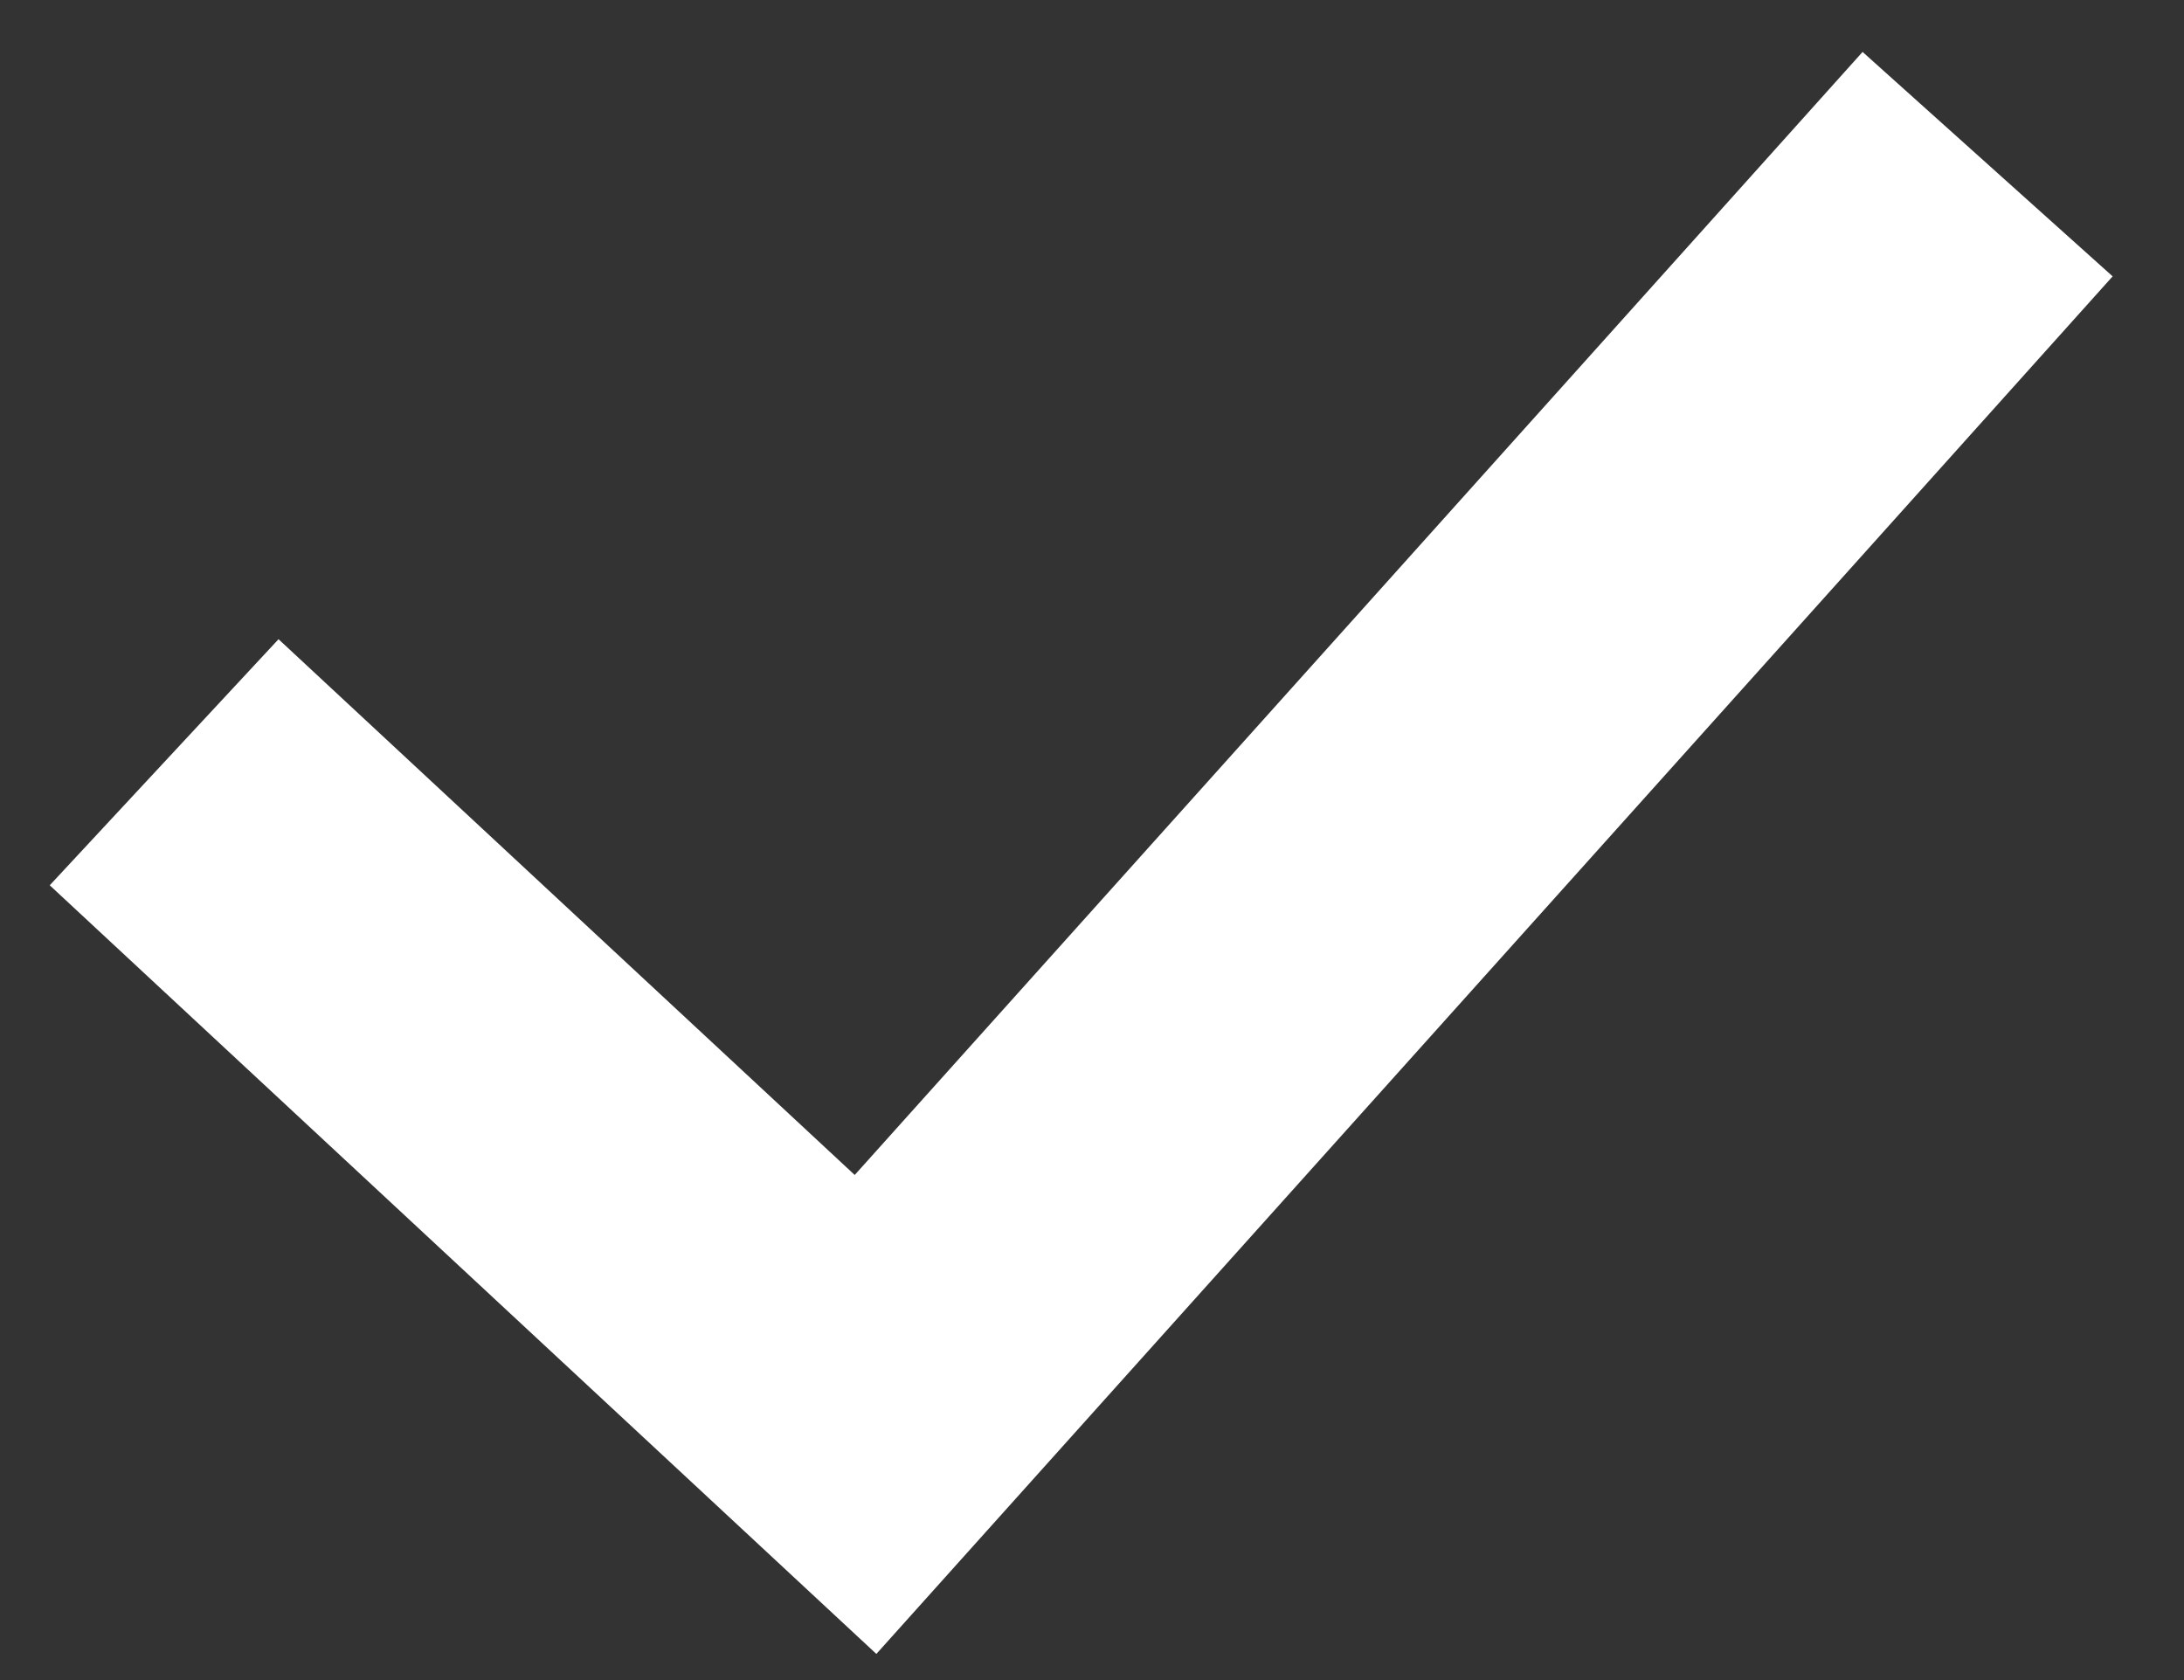 <svg width="13" height="10" viewBox="0 0 13 10" fill="none" xmlns="http://www.w3.org/2000/svg">
<rect x="0" y="0" width="13" height="10" fill="#333333" stroke="none"/>
<path d="M0.977 4.537L5.152 8.419L11.831 0.977" stroke="white" stroke-width="2"/>
</svg>
